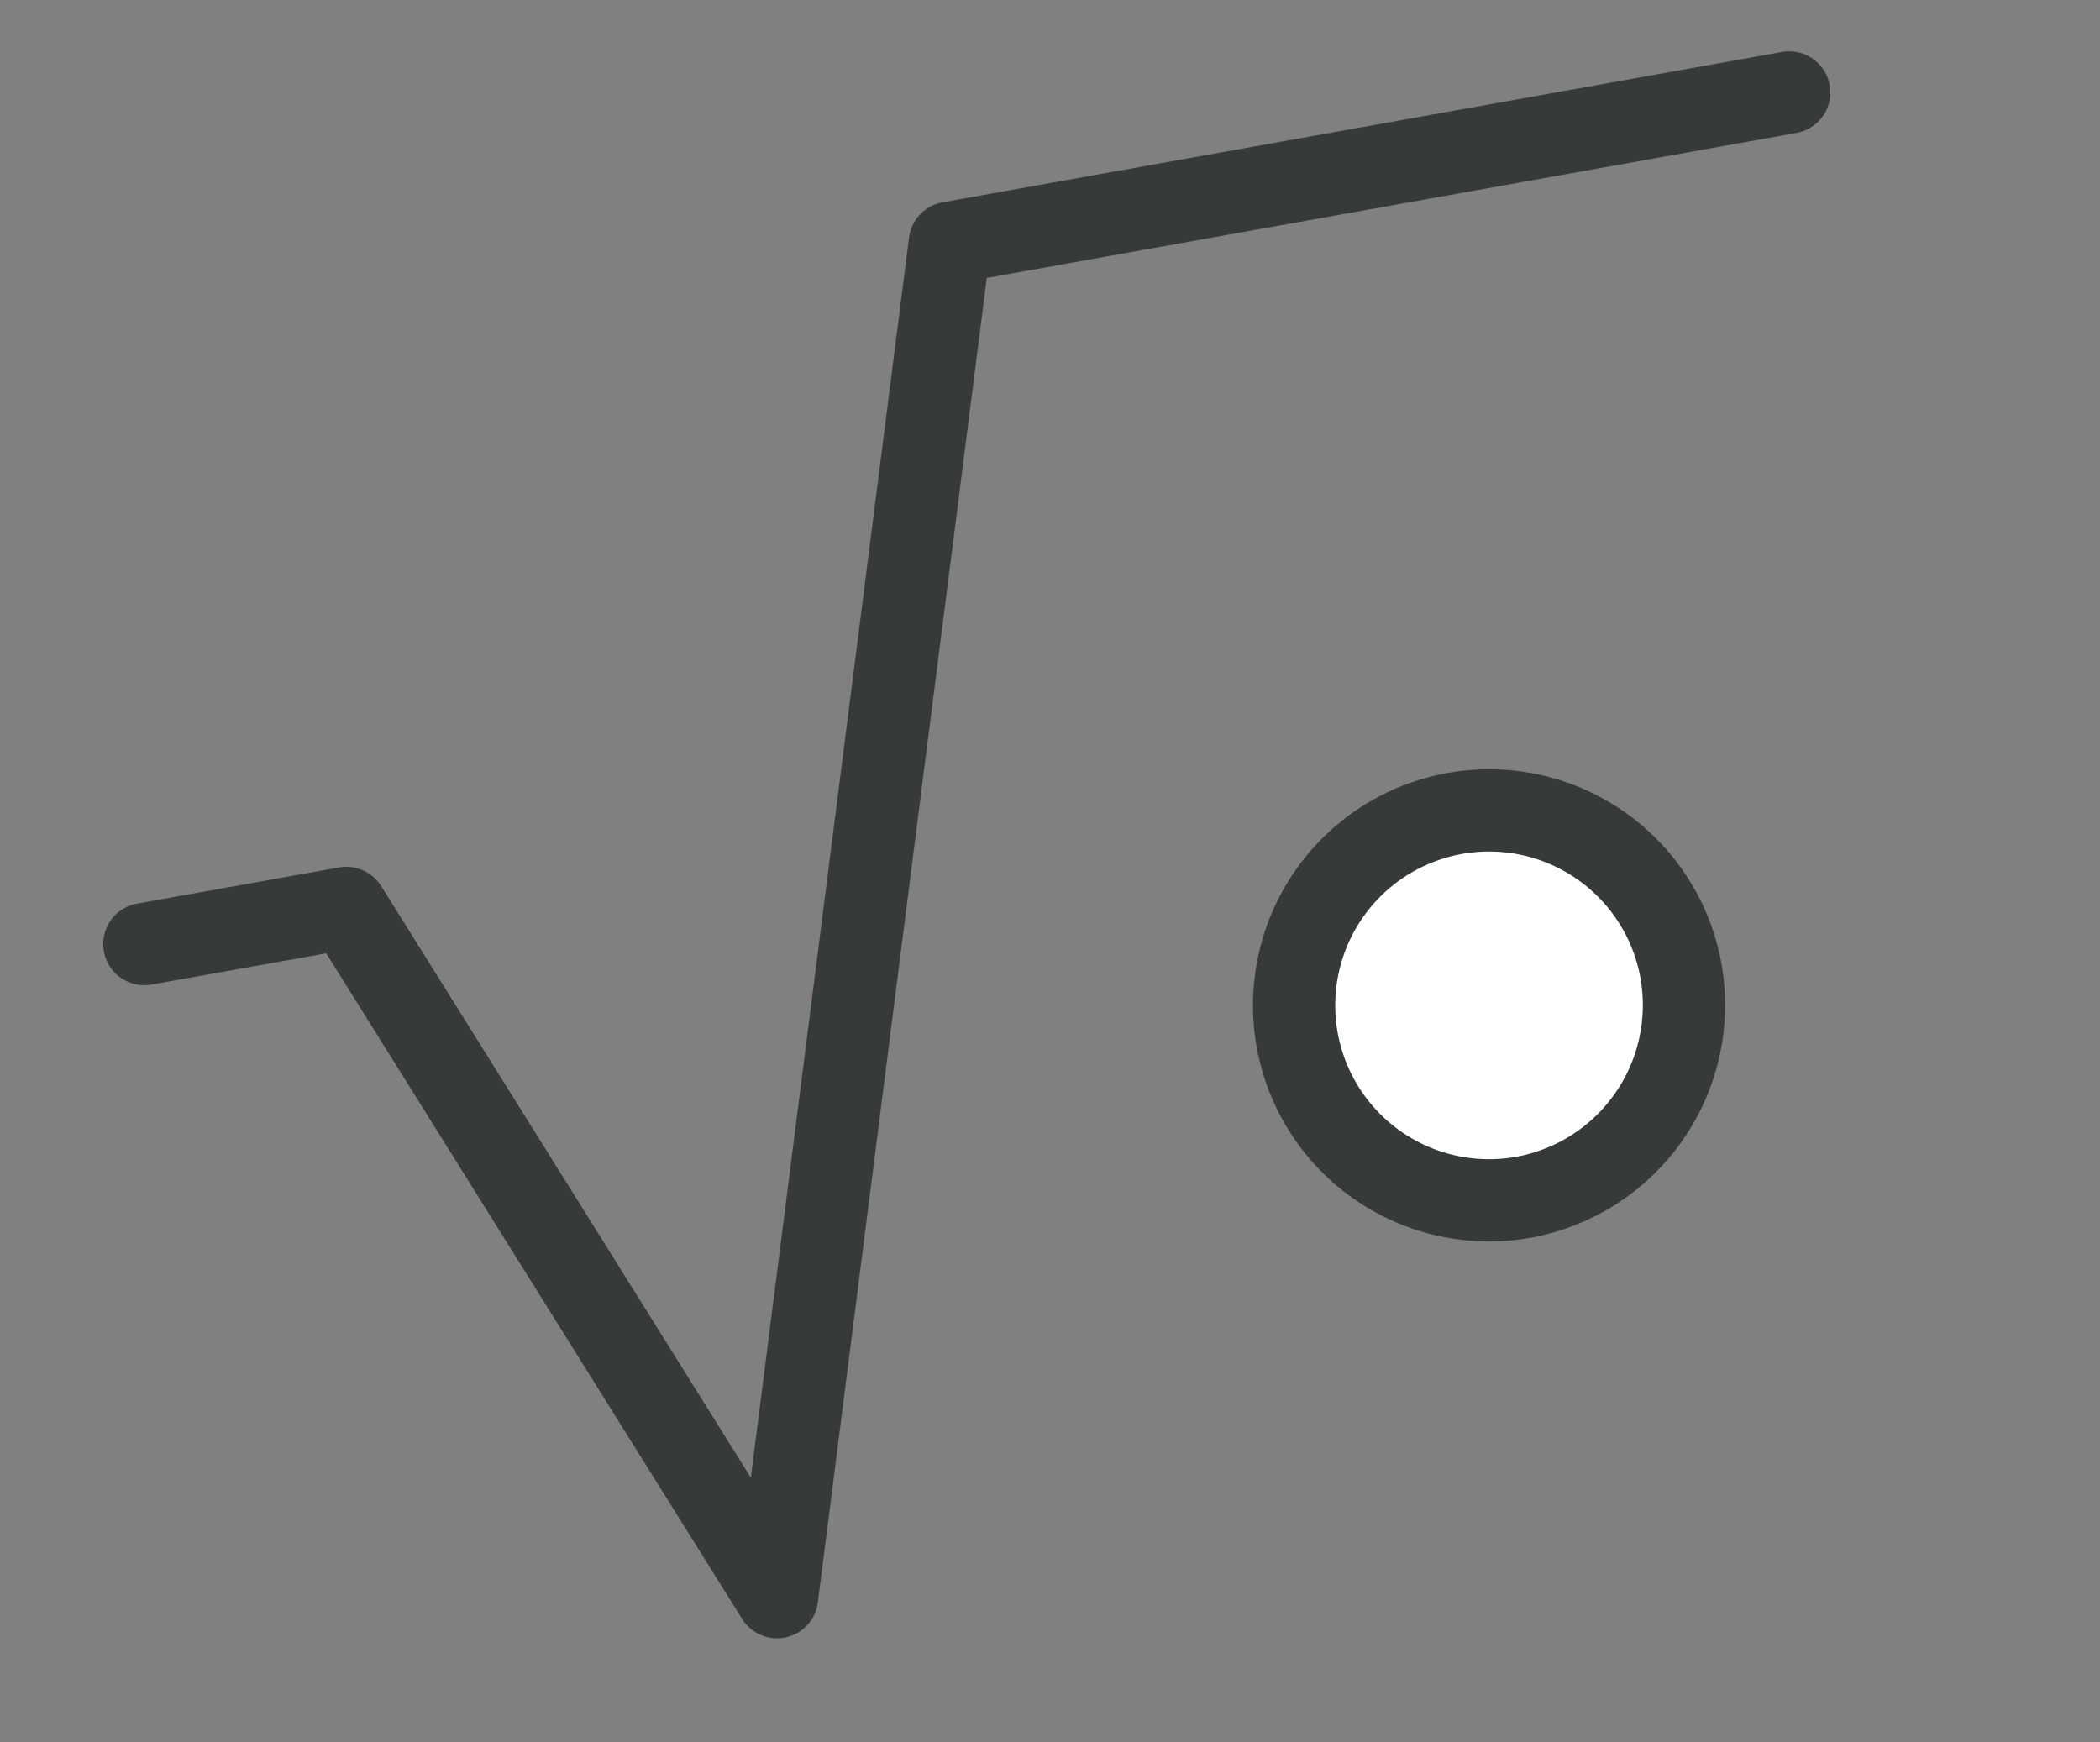 <svg width="47" height="39" viewBox="0 0 47 39" fill="none" xmlns="http://www.w3.org/2000/svg">
<rect x="0" y="0" width="47" height="39" fill="#808080" stroke="none"/>
<g clip-path="url(#clip0_693_5369)">
<path d="M32.552 18.209C33.402 18.055 34.277 18.156 35.069 18.5C35.861 18.844 36.533 19.415 37 20.14C37.468 20.866 37.709 21.714 37.694 22.577C37.68 23.44 37.409 24.279 36.918 24.989C36.426 25.698 35.735 26.246 34.932 26.563C34.129 26.879 33.25 26.951 32.407 26.768C31.563 26.585 30.793 26.157 30.193 25.536C29.593 24.915 29.191 24.131 29.037 23.281C28.833 22.143 29.088 20.97 29.747 20.019C30.406 19.069 31.415 18.418 32.552 18.209V18.209Z" fill="white"/>
<path d="M3.23 21.131L7.752 20.322L17.391 35.75L21.258 5.434L40.045 2.069" stroke="#373A3A" stroke-width="1.841" stroke-linecap="round" stroke-linejoin="round"/>
<path d="M37.624 21.742C37.474 20.892 37.075 20.106 36.477 19.482C35.879 18.859 35.11 18.427 34.267 18.241C33.423 18.055 32.544 18.124 31.74 18.438C30.935 18.752 30.242 19.297 29.748 20.006C29.254 20.714 28.981 21.553 28.964 22.416C28.946 23.279 29.186 24.128 29.651 24.856C30.117 25.583 30.788 26.156 31.579 26.502C32.37 26.848 33.246 26.951 34.096 26.799C35.233 26.593 36.242 25.945 36.903 24.998C37.564 24.051 37.823 22.88 37.624 21.742V21.742Z" stroke="#373A3A" stroke-width="1.841" stroke-linecap="round" stroke-linejoin="round"/>
</g>
<defs>
<clipPath id="clip0_693_5369">
<rect width="41.441" height="31" fill="white" transform="translate(0 8.305) rotate(-10.154)"/>
</clipPath>
</defs>
</svg>

